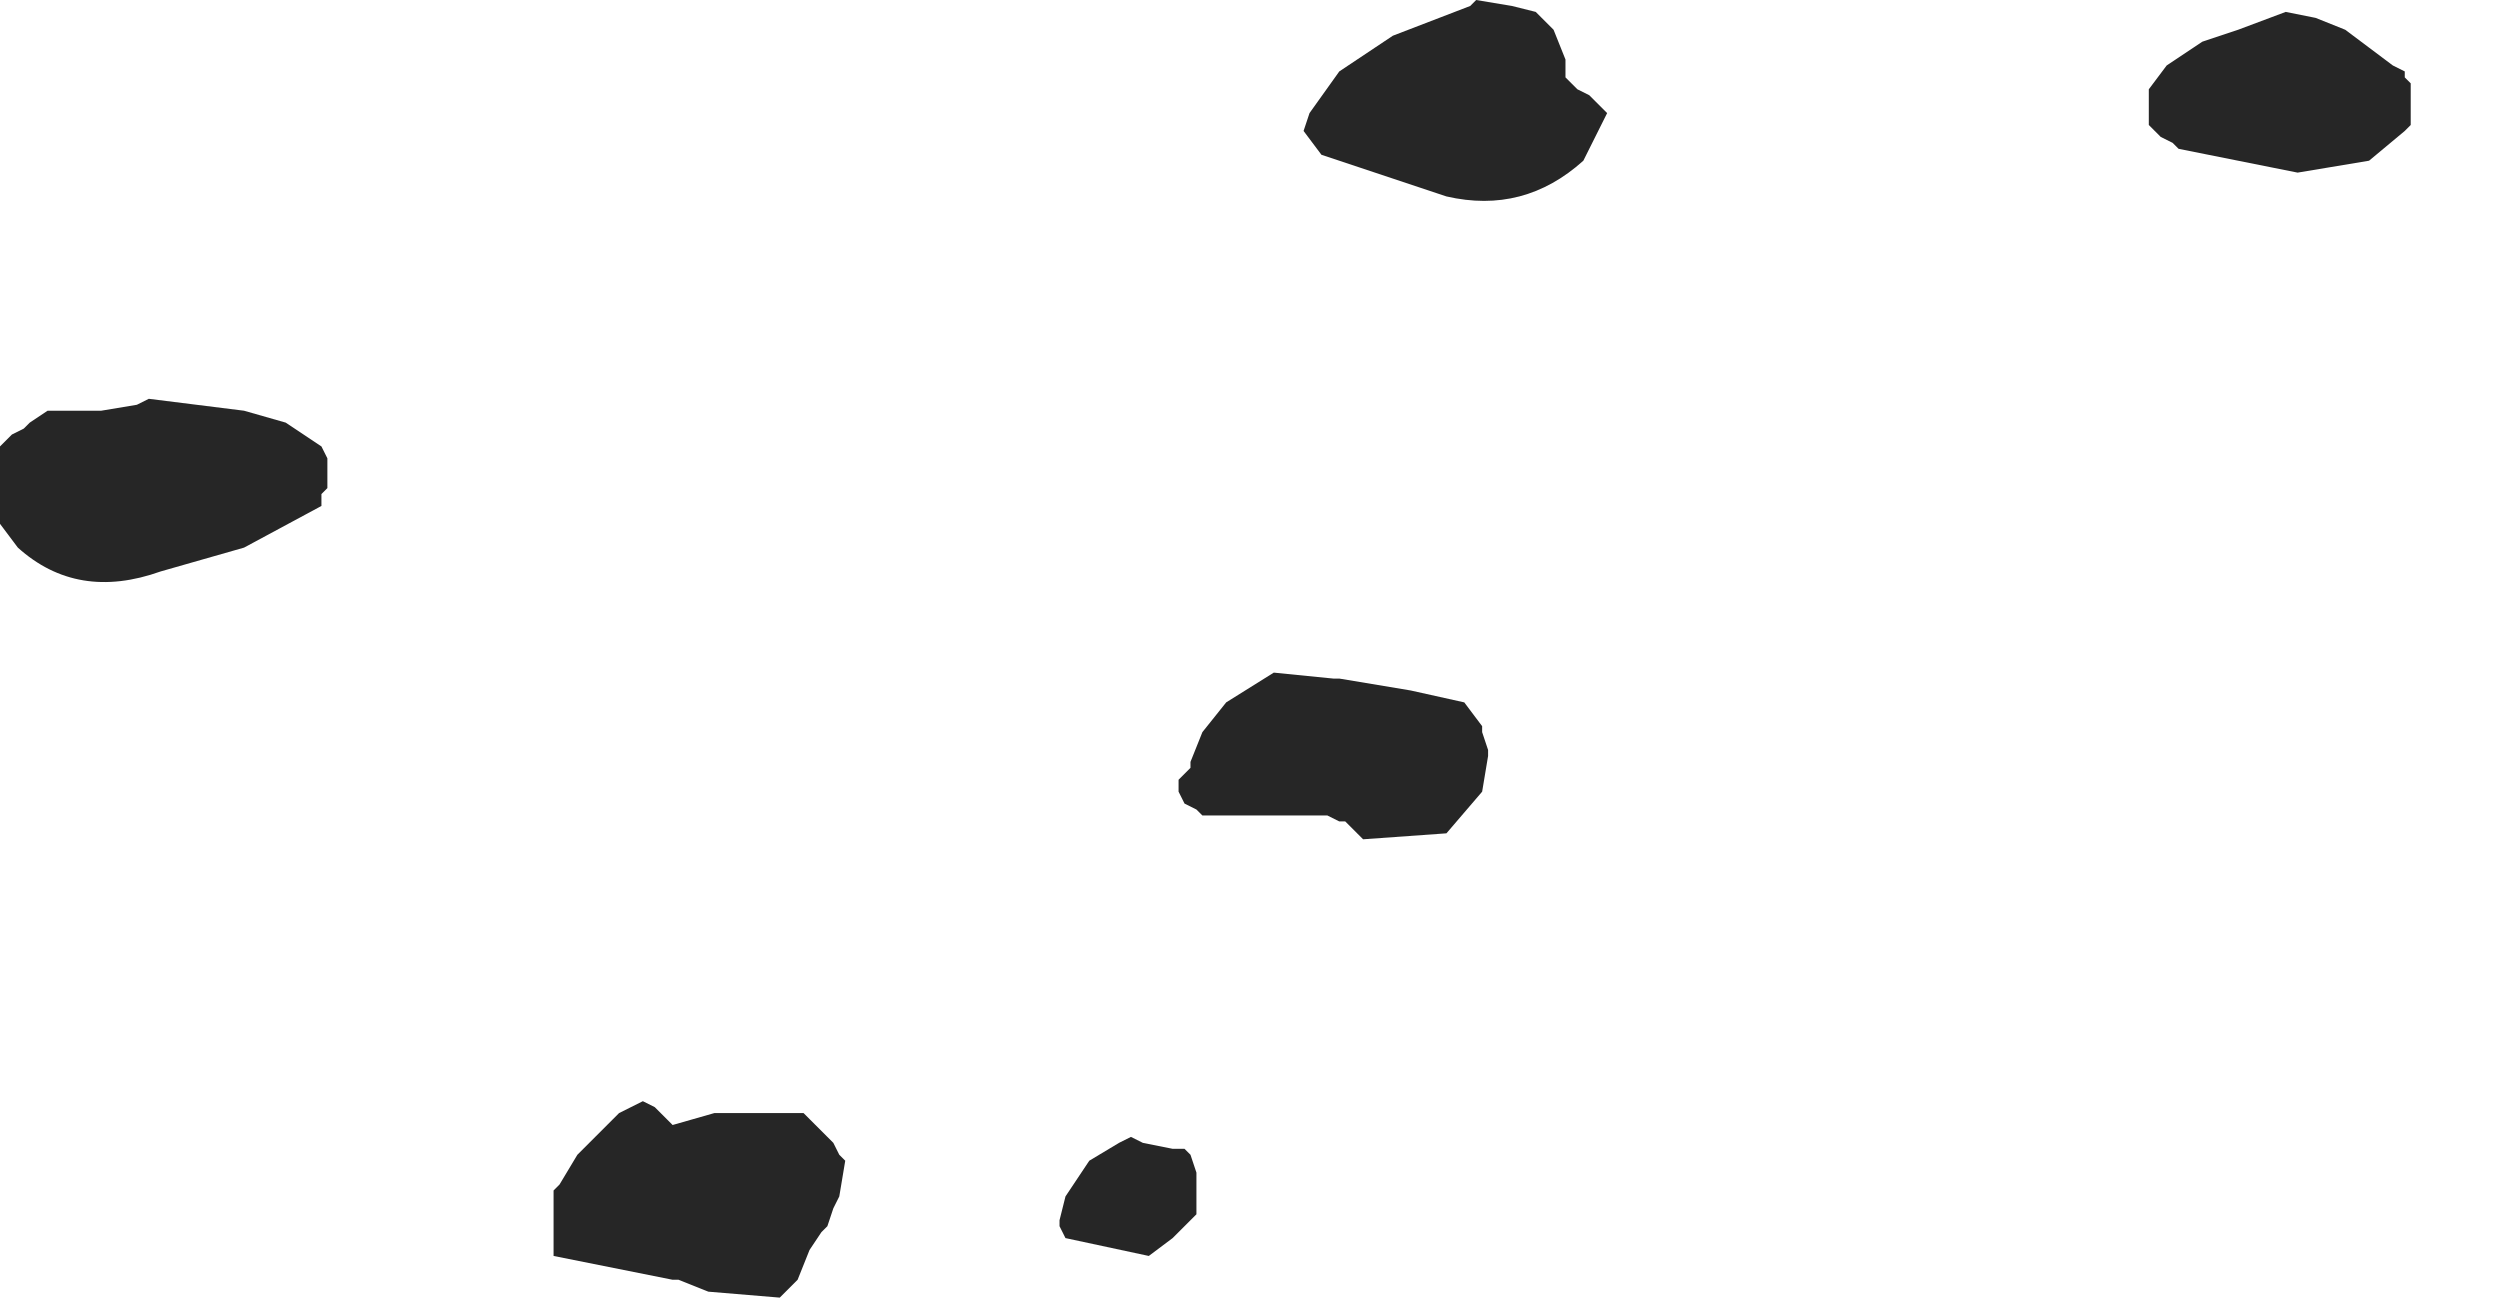 <?xml version="1.0" encoding="utf-8"?>
<svg version="1.1" id="Layer_1"
xmlns="http://www.w3.org/2000/svg"
xmlns:xlink="http://www.w3.org/1999/xlink"
width="21px" height="11px"
xml:space="preserve">
<g id="981" transform="matrix(1, 0, 0, 1, 4.3, 9.75)">
<path style="fill:#000000;fill-opacity:0.851" d="M8.1,-9.75L8.4 -9.7L8.6 -9.65L8.75 -9.5L8.85 -9.25L8.85 -9.1L8.95 -9L9.05 -8.95L9.1 -8.9L9.2 -8.8L9 -8.4Q8.5 -7.95 7.85 -8.1L6.8 -8.45L6.65 -8.65L6.7 -8.8L6.95 -9.15L7.4 -9.45L8.05 -9.7L8.1 -9.75M1.1,-0.5L1.2 -0.45L1.25 -0.4L1.3 -0.35L1.35 -0.3L1.7 -0.4L2.35 -0.4L2.45 -0.4L2.5 -0.35L2.55 -0.3L2.7 -0.15L2.75 -0.05L2.8 0L2.75 0.3L2.7 0.4L2.65 0.55L2.6 0.6L2.5 0.75L2.4 1L2.25 1.15L1.65 1.1L1.4 1L1.35 1L0.35 0.8L0.35 0.45L0.35 0.25L0.4 0.2L0.55 -0.05L0.9 -0.4L1.1 -0.5M8.15,-3.6L8.2 -3.45L8.2 -3.4L8.15 -3.1L7.85 -2.75L7.15 -2.7L7.1 -2.75L7 -2.85L6.95 -2.85L6.85 -2.9L6.7 -2.9L5.9 -2.9L5.8 -2.9L5.75 -2.95L5.65 -3L5.6 -3.1L5.6 -3.2L5.7 -3.3L5.7 -3.35L5.8 -3.6L6 -3.85L6.4 -4.1L6.9 -4.05L6.95 -4.05L7.55 -3.95L8 -3.85L8.15 -3.65L8.15 -3.6M5.3,-0.15L5.55 -0.1L5.65 -0.1L5.7 -0.05L5.75 0.1L5.75 0.25L5.75 0.4L5.75 0.45L5.65 0.55L5.55 0.65L5.35 0.8L4.65 0.65L4.6 0.55L4.6 0.5L4.65 0.3L4.85 0L5.1 -0.15L5.2 -0.2L5.3 -0.15M15.6,-9.35L15.8 -9.2L15.9 -9.15L15.9 -9.1L15.95 -9.05L15.95 -8.95L15.95 -8.7L15.9 -8.65L15.6 -8.4L15 -8.3L14 -8.5L13.95 -8.55L13.85 -8.6L13.8 -8.65L13.75 -8.7L13.75 -8.8L13.75 -9L13.9 -9.2L14.2 -9.4L14.5 -9.5L14.9 -9.65L15.15 -9.6L15.4 -9.5L15.6 -9.35M-3.9,-6.3L-3.8 -6.3L-3.55 -6.3L-3.45 -6.3L-3.15 -6.35L-3.05 -6.4L-2.65 -6.35L-2.25 -6.3L-1.9 -6.2L-1.6 -6L-1.55 -5.9L-1.55 -5.75L-1.55 -5.65L-1.6 -5.6L-1.6 -5.5L-2.25 -5.15L-2.95 -4.95Q-3.65 -4.7 -4.15 -5.15L-4.3 -5.35L-4.3 -5.4L-4.3 -5.5L-4.3 -5.55L-4.3 -5.7L-4.3 -5.9L-4.3 -6L-4.25 -6.05L-4.2 -6.1L-4.1 -6.15L-4.05 -6.2L-3.9 -6.3" />
</g>
</svg>
